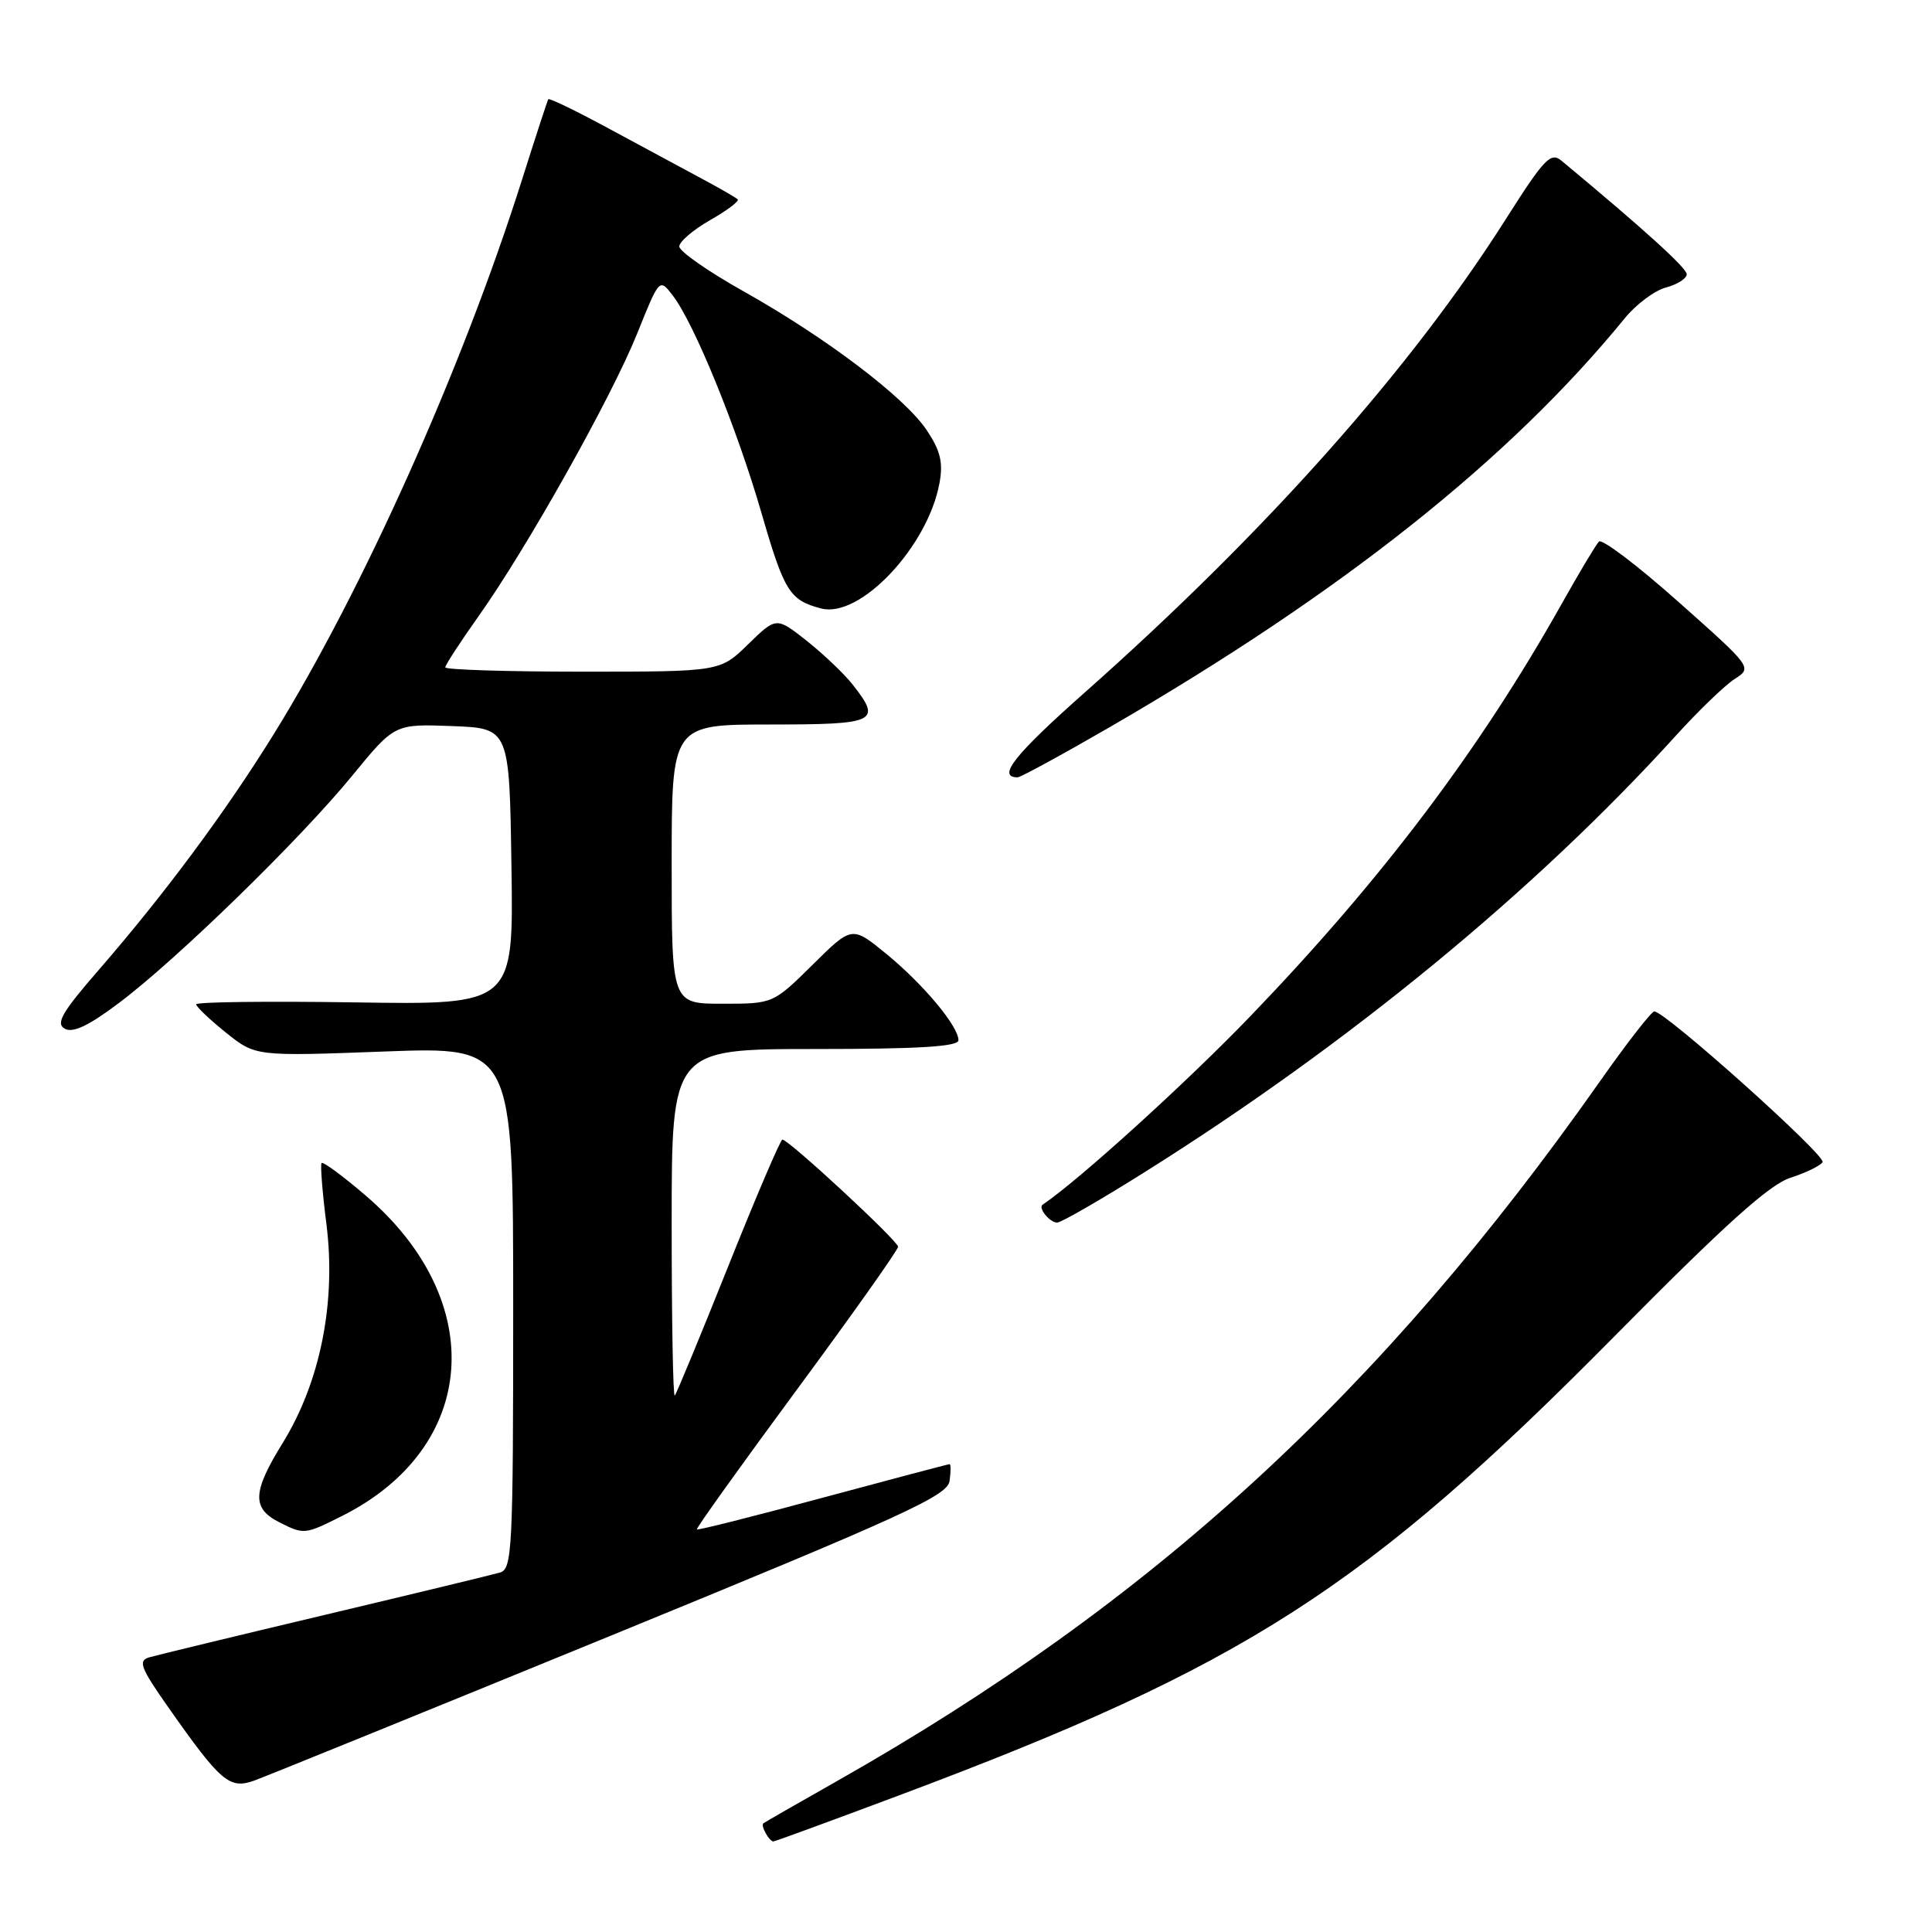 <?xml version="1.0" encoding="UTF-8" standalone="no"?>
<!DOCTYPE svg PUBLIC "-//W3C//DTD SVG 1.1//EN" "http://www.w3.org/Graphics/SVG/1.1/DTD/svg11.dtd" >
<svg xmlns="http://www.w3.org/2000/svg" xmlns:xlink="http://www.w3.org/1999/xlink" version="1.1" viewBox="0 0 256 256">
 <g >
 <path fill="currentColor"
d=" M 119.17 237.88 C 164.93 220.75 180.87 210.51 214.00 176.99 C 228.57 162.25 234.45 156.96 237.24 156.06 C 239.29 155.40 241.21 154.47 241.50 153.99 C 242.02 153.16 220.62 133.98 219.20 134.02 C 218.82 134.03 215.58 138.19 212.01 143.27 C 182.95 184.58 152.69 212.33 110.84 236.04 C 105.70 238.95 101.34 241.45 101.15 241.60 C 100.76 241.90 101.92 244.00 102.48 244.00 C 102.68 244.00 110.19 241.25 119.17 237.88 Z  M 81.00 216.71 C 119.76 200.84 125.54 198.20 125.82 196.25 C 126.00 195.01 126.00 194.00 125.82 194.01 C 125.64 194.01 118.09 196.01 109.03 198.45 C 99.97 200.90 92.46 202.79 92.33 202.66 C 92.20 202.54 98.15 194.22 105.55 184.19 C 112.95 174.16 119.00 165.62 119.00 165.20 C 119.00 164.43 104.51 151.00 103.67 151.00 C 103.42 151.00 100.19 158.54 96.51 167.75 C 92.83 176.96 89.63 184.69 89.41 184.92 C 89.18 185.15 89.00 174.91 89.00 162.17 C 89.00 139.00 89.00 139.00 108.00 139.00 C 121.71 139.00 127.00 138.68 127.00 137.84 C 127.00 135.98 122.36 130.43 117.45 126.40 C 112.89 122.67 112.89 122.67 107.67 127.84 C 102.44 133.00 102.44 133.00 95.72 133.00 C 89.00 133.00 89.00 133.00 89.00 114.50 C 89.00 96.00 89.00 96.00 102.00 96.00 C 116.16 96.00 116.88 95.66 112.98 90.71 C 111.87 89.29 109.14 86.70 106.92 84.93 C 102.87 81.73 102.87 81.73 99.14 85.36 C 95.42 89.00 95.42 89.00 77.21 89.00 C 67.19 89.00 59.00 88.74 59.00 88.43 C 59.00 88.12 60.98 85.08 63.39 81.68 C 69.80 72.67 81.04 52.63 84.44 44.17 C 87.38 36.85 87.38 36.85 89.16 39.18 C 92.00 42.88 97.63 56.69 100.89 67.94 C 103.92 78.39 104.62 79.52 108.78 80.62 C 113.93 82.00 122.95 72.45 124.49 63.99 C 124.99 61.27 124.61 59.71 122.79 56.99 C 119.85 52.61 109.45 44.73 98.45 38.56 C 93.80 35.95 90.00 33.29 90.01 32.66 C 90.01 32.02 91.85 30.45 94.09 29.17 C 96.34 27.89 97.98 26.65 97.75 26.42 C 97.52 26.18 95.34 24.93 92.91 23.63 C 90.49 22.33 84.98 19.36 80.68 17.04 C 76.38 14.71 72.77 12.96 72.65 13.15 C 72.53 13.34 70.94 18.22 69.11 24.00 C 61.22 48.87 48.09 78.18 36.31 97.22 C 29.93 107.53 21.84 118.43 13.12 128.48 C 8.20 134.14 7.35 135.61 8.58 136.31 C 9.66 136.91 11.76 135.92 15.80 132.87 C 23.47 127.10 39.81 111.18 46.69 102.76 C 52.29 95.92 52.29 95.92 59.90 96.21 C 67.50 96.50 67.50 96.50 67.77 114.82 C 68.05 133.15 68.05 133.15 47.02 132.82 C 35.46 132.65 26.00 132.76 26.00 133.08 C 26.00 133.40 27.77 135.08 29.93 136.82 C 33.85 139.97 33.85 139.97 50.93 139.33 C 68.00 138.69 68.00 138.69 68.00 173.28 C 68.00 205.36 67.87 207.90 66.25 208.37 C 65.29 208.65 54.83 211.18 43.00 213.99 C 31.17 216.80 20.72 219.33 19.76 219.61 C 18.27 220.05 18.62 220.99 22.26 226.17 C 29.26 236.14 30.40 237.11 33.68 235.94 C 35.23 235.38 56.52 226.73 81.00 216.71 Z  M 45.29 200.89 C 63.38 191.83 64.81 172.39 48.41 158.38 C 45.41 155.81 42.80 153.89 42.61 154.11 C 42.43 154.32 42.71 157.96 43.25 162.18 C 44.56 172.55 42.45 183.11 37.46 191.20 C 33.44 197.70 33.35 199.86 37.01 201.71 C 40.27 203.36 40.38 203.35 45.29 200.89 Z  M 151.68 155.31 C 178.65 138.38 203.38 118.07 222.05 97.49 C 225.05 94.18 228.56 90.80 229.85 89.97 C 232.20 88.46 232.19 88.45 222.39 79.74 C 217.00 74.94 212.26 71.35 211.87 71.76 C 211.47 72.17 209.25 75.88 206.94 80.00 C 196.06 99.37 183.13 116.51 165.71 134.62 C 157.28 143.39 142.93 156.41 138.15 159.63 C 137.52 160.06 139.10 162.00 140.08 162.00 C 140.60 162.00 145.83 158.99 151.68 155.31 Z  M 147.03 96.36 C 177.78 78.55 200.03 60.88 215.30 42.16 C 216.80 40.32 219.25 38.49 220.76 38.09 C 222.27 37.69 223.50 36.90 223.50 36.34 C 223.50 35.51 217.83 30.37 206.90 21.29 C 205.48 20.11 204.61 21.03 199.57 28.97 C 186.95 48.89 167.76 70.46 143.77 91.73 C 134.42 100.01 132.05 103.00 134.84 103.00 C 135.23 103.00 140.72 100.01 147.03 96.36 Z "/>
</g>
</svg>